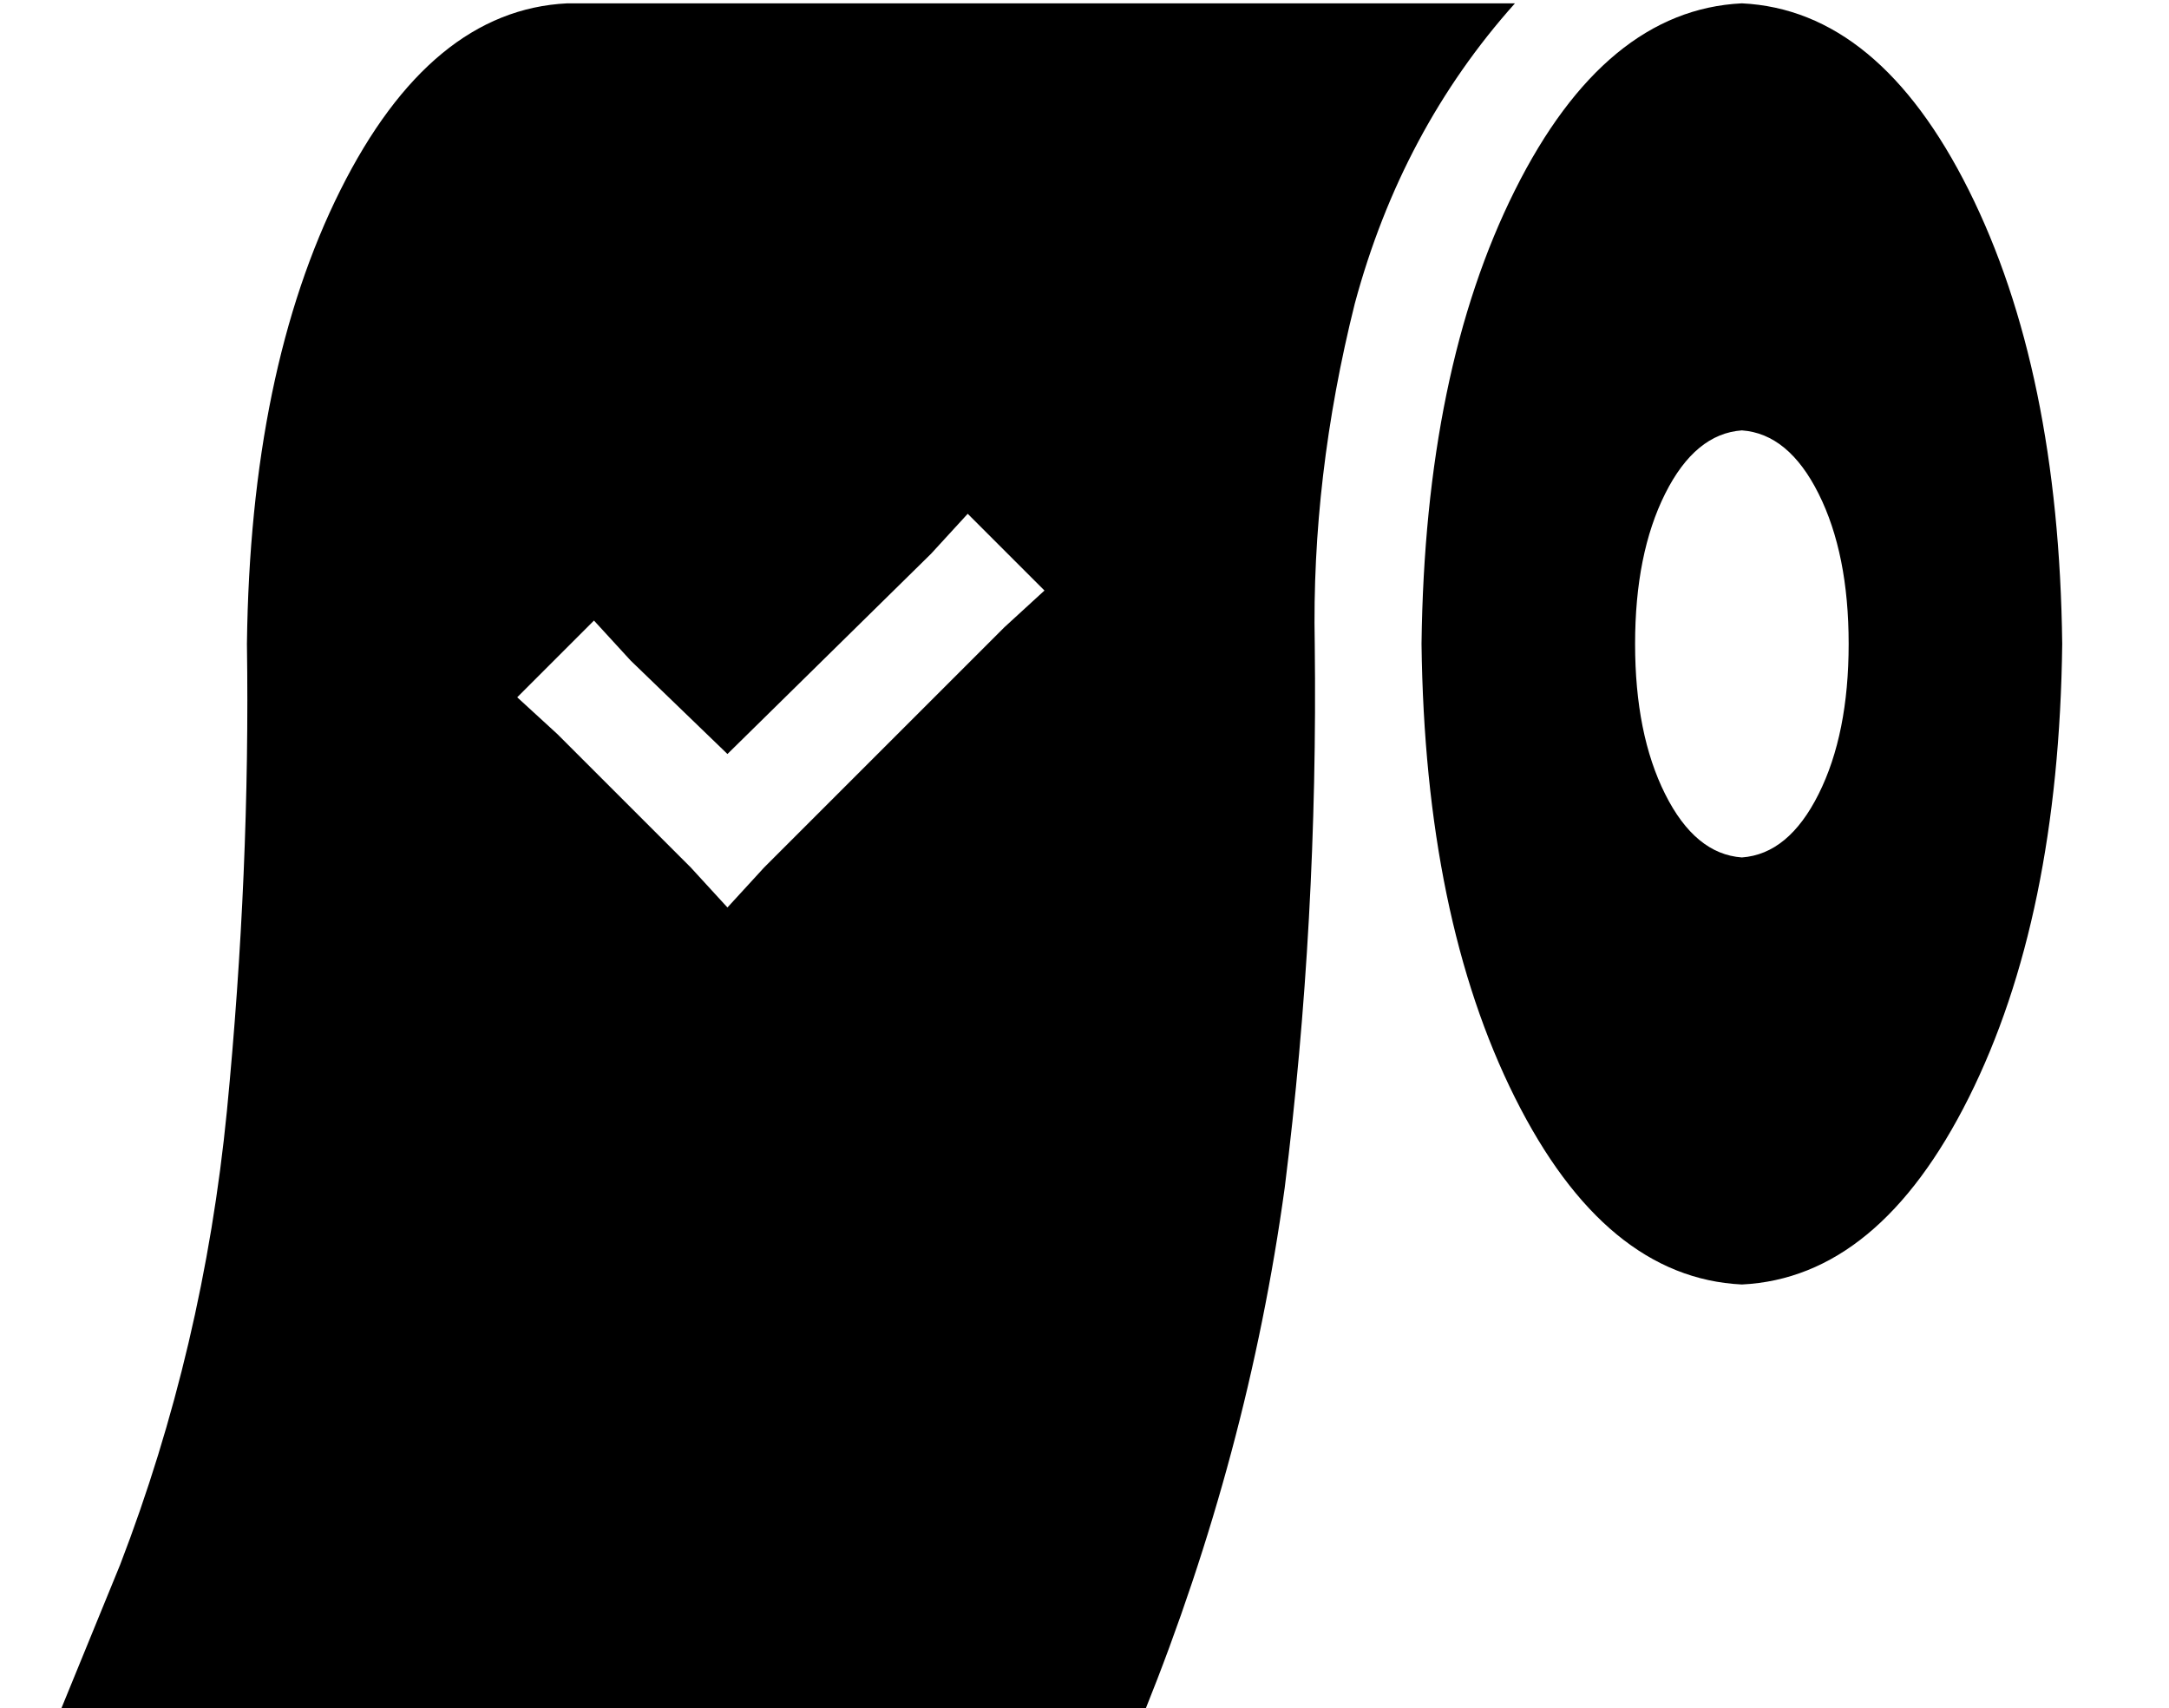 <?xml version="1.0" standalone="no"?>
<!DOCTYPE svg PUBLIC "-//W3C//DTD SVG 1.1//EN" "http://www.w3.org/Graphics/SVG/1.1/DTD/svg11.dtd" >
<svg xmlns="http://www.w3.org/2000/svg" xmlns:xlink="http://www.w3.org/1999/xlink" version="1.1" viewBox="-10 -40 650 512">
   <path fill="currentColor"
d="M384 153q-1 -50 12 -102v0v0q14 -52 48 -90h-284v0q-41 2 -68 56t-28 136q1 68 -6 140q-7 71 -32 136l-18 44v0h325v0q31 -77 42 -157q10 -80 9 -163v0zM512 345q41 -2 68 -56v0v0q27 -54 28 -136q-1 -82 -28 -136t-68 -56q-41 2 -68 56t-28 136q1 82 28 136t68 56v0z
M512 217q-14 -1 -23 -19v0v0q-9 -18 -9 -45t9 -45t23 -19q14 1 23 19t9 45t-9 45t-23 19v0zM291 148l-72 72l72 -72l-72 72l-11 12v0l-11 -12v0l-40 -40v0l-12 -11v0l23 -23v0l11 12v0l29 28v0l61 -60v0l11 -12v0l23 23v0l-12 11v0z" />
</svg>
